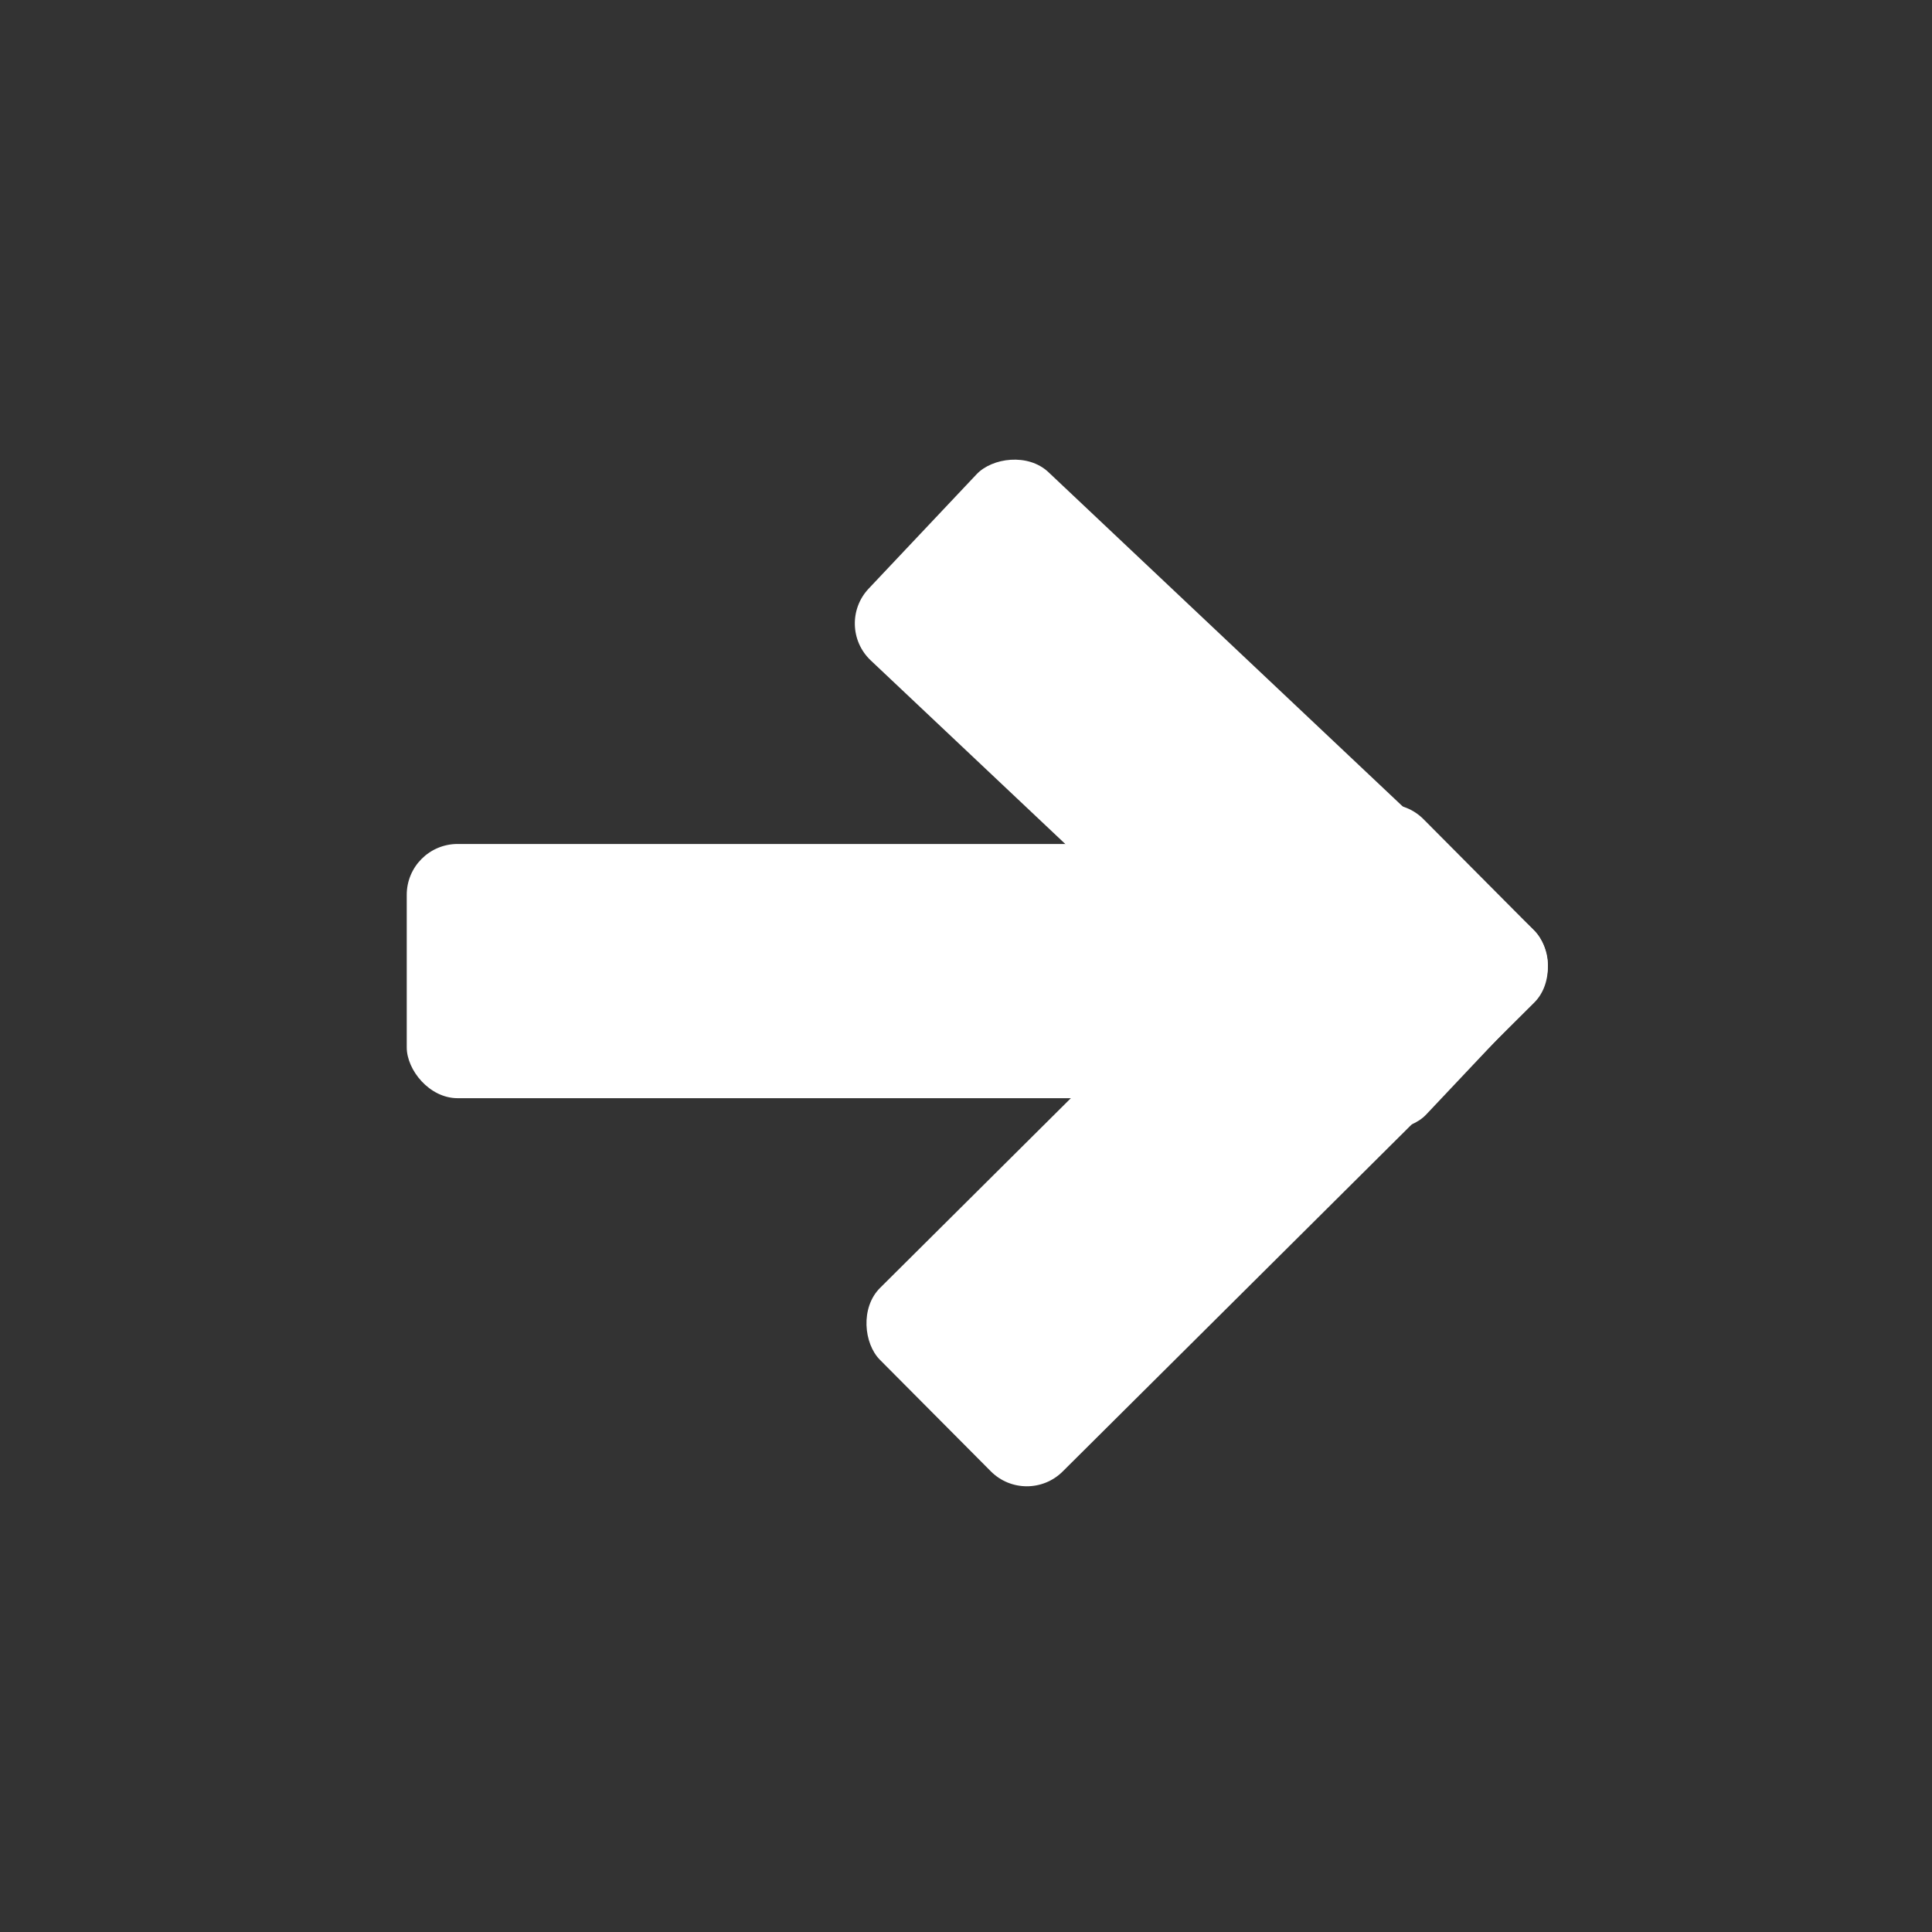 <svg width="190" height="190" viewBox="0 0 190 190" fill="none" xmlns="http://www.w3.org/2000/svg">
<rect x="0" y="0" width="190" height="190" fill="#333333" stroke="none"/>
<rect x="40" y="83" width="86" height="25" rx="5" fill="white"/>
<rect width="75.406" height="25.469" rx="5" transform="matrix(0.727 0.686 0.686 -0.727 82 61.52)" fill="white"/>
<rect width="75.406" height="25.469" rx="5" transform="matrix(0.709 -0.705 -0.705 -0.709 100.962 148.237)" fill="white"/>
</svg>
